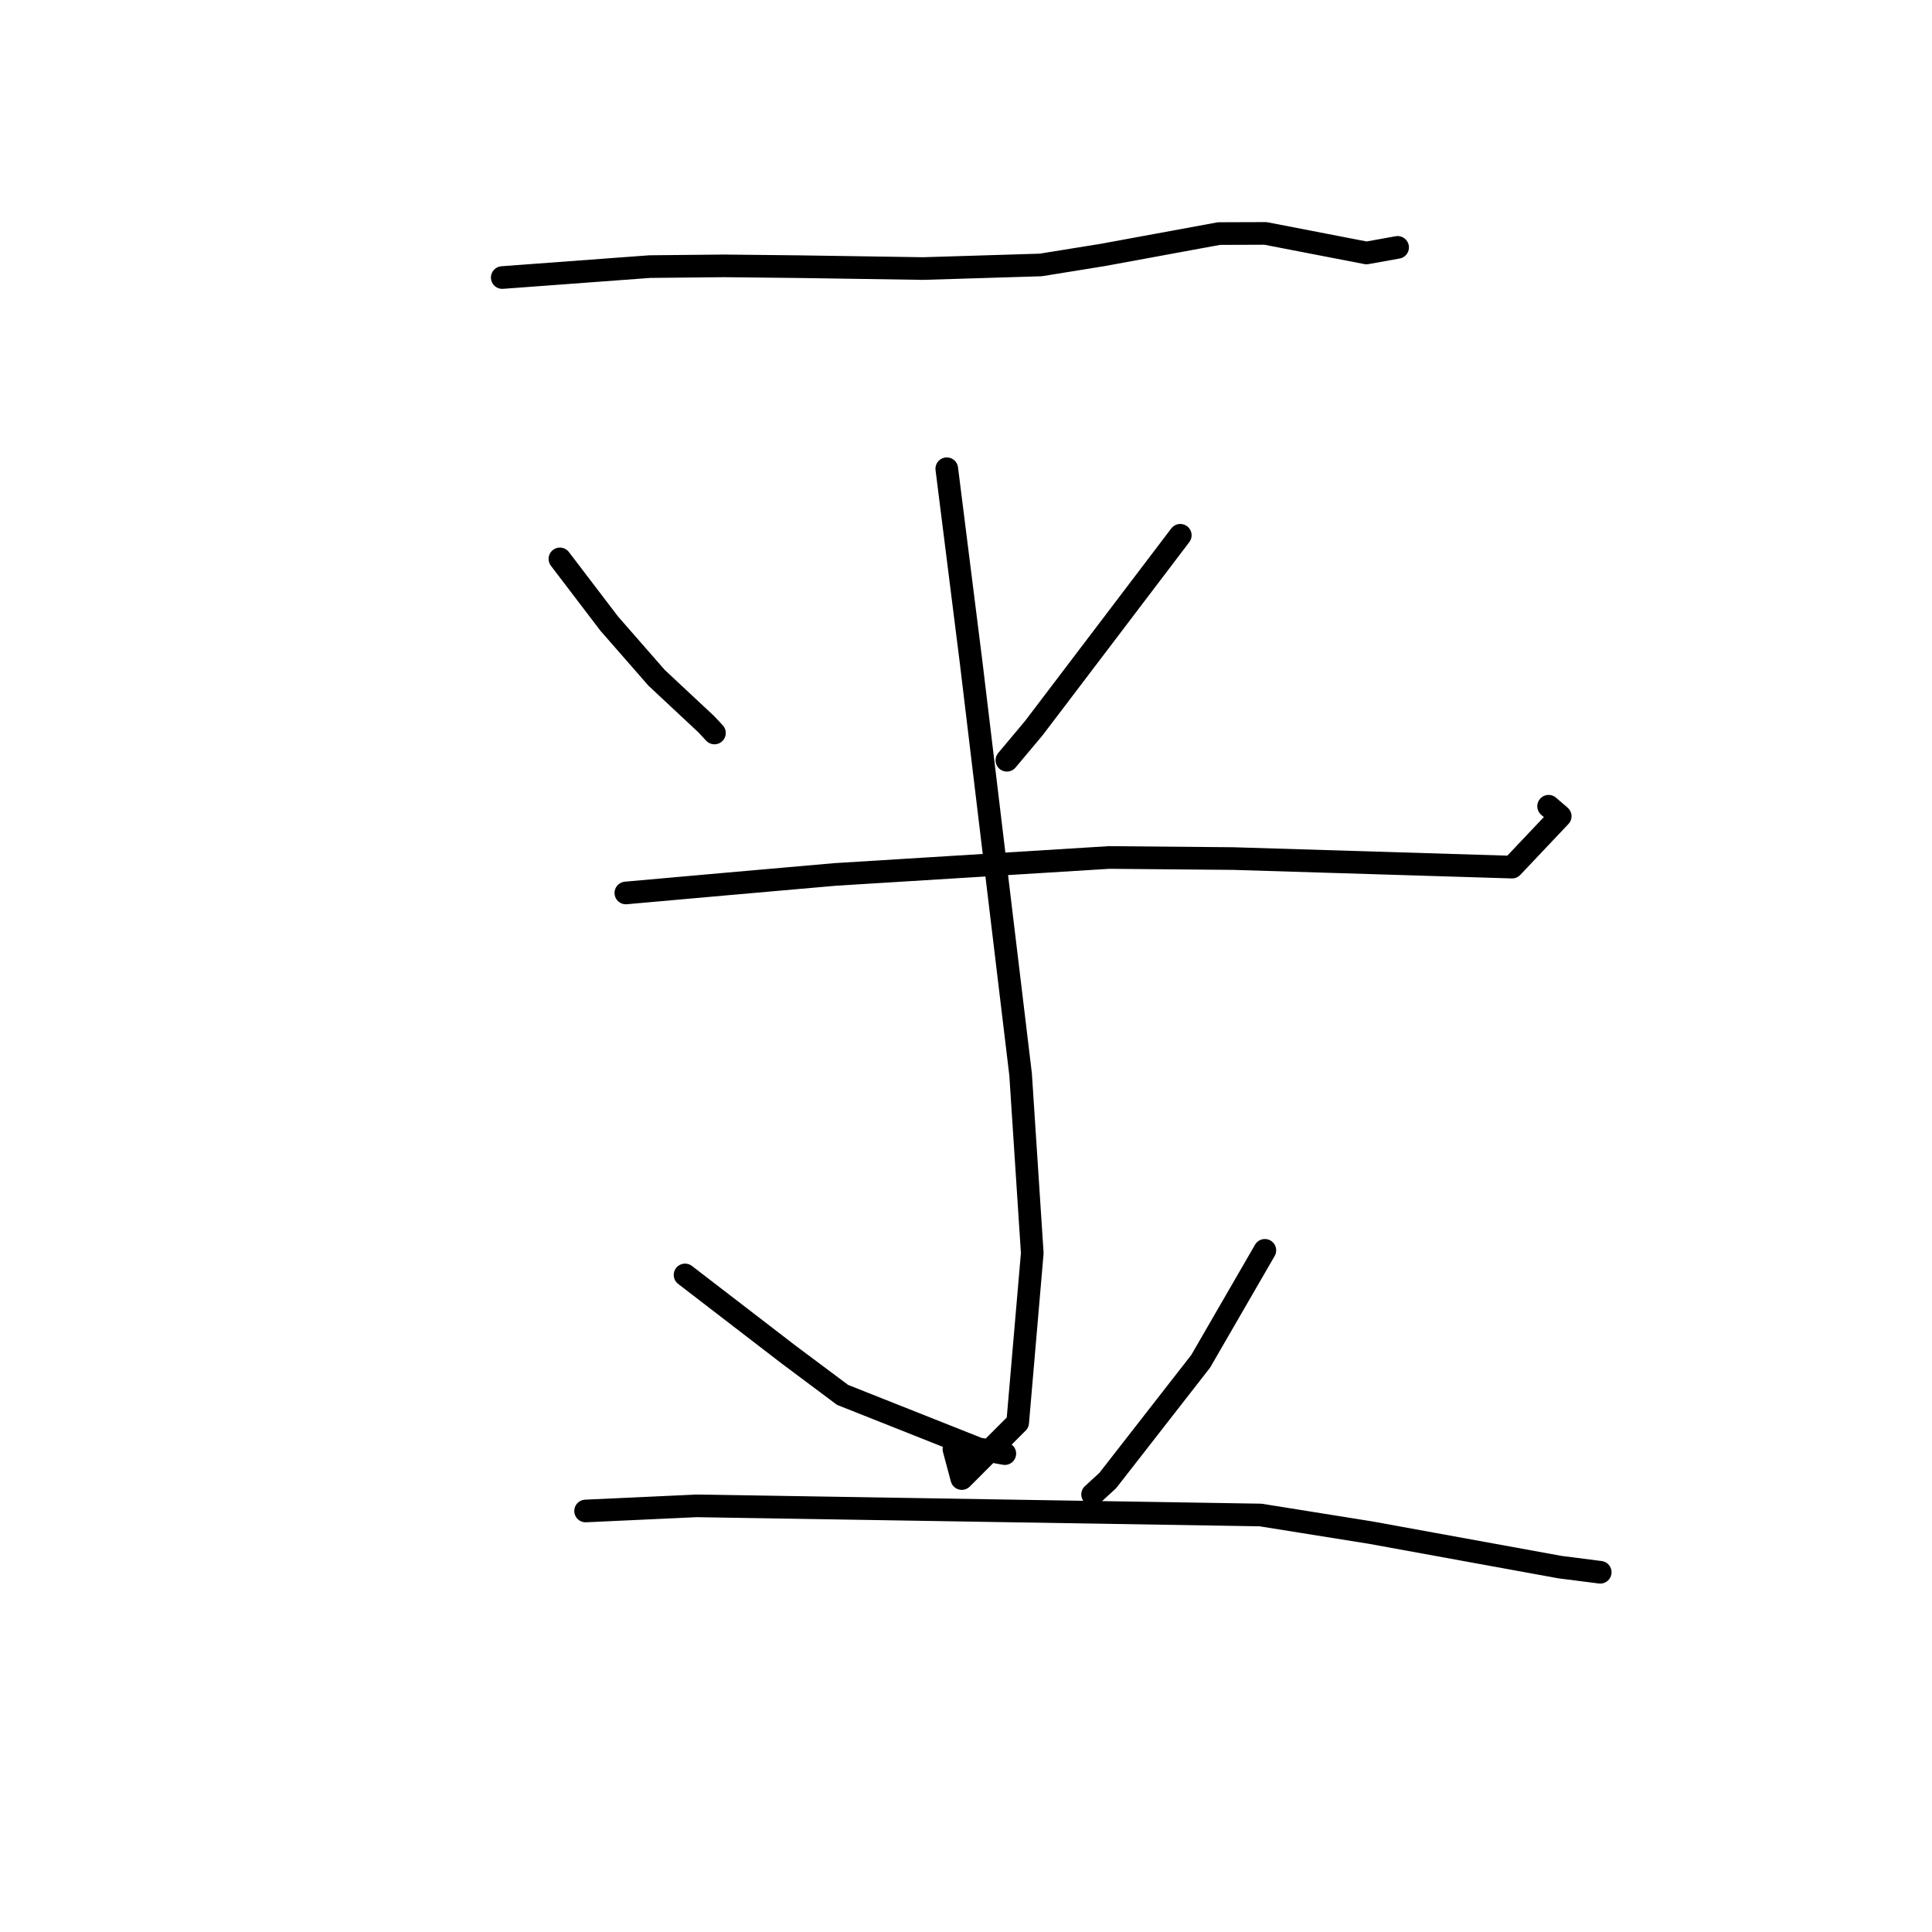 <?xml version="1.0" standalone="no"?>
    <svg width="256" height="256" xmlns="http://www.w3.org/2000/svg" version="1.1">
    <polyline stroke="black" stroke-width="3" stroke-linecap="round" fill="transparent" stroke-linejoin="round" points="66.551 36.775 86.109 35.326 95.938 35.229 105.865 35.334 122.335 35.584 137.908 35.107 146.075 33.79 161.52 30.95 167.685 30.929 181.071 33.52 184.915 32.829 185.191 32.78 " />
        <polyline stroke="black" stroke-width="3" stroke-linecap="round" fill="transparent" stroke-linejoin="round" points="74.19 74.057 80.721 82.625 87.01 89.82 93.584 95.962 94.669 97.124 " />
        <polyline stroke="black" stroke-width="3" stroke-linecap="round" fill="transparent" stroke-linejoin="round" points="156.394 70.927 136.991 96.477 133.416 100.738 " />
        <polyline stroke="black" stroke-width="3" stroke-linecap="round" fill="transparent" stroke-linejoin="round" points="82.929 118.322 96.412 117.121 110.649 115.869 146.971 113.621 163.411 113.765 200.357 114.897 206.737 108.154 205.198 106.83 " />
        <polyline stroke="black" stroke-width="3" stroke-linecap="round" fill="transparent" stroke-linejoin="round" points="125.453 62.109 128.678 87.758 135.235 142.366 136.78 166.047 134.849 188.497 127.442 195.914 126.4 192.019 " />
        <polyline stroke="black" stroke-width="3" stroke-linecap="round" fill="transparent" stroke-linejoin="round" points="90.773 168.935 104.474 179.472 111.643 184.829 129.638 191.972 133.144 192.611 " />
        <polyline stroke="black" stroke-width="3" stroke-linecap="round" fill="transparent" stroke-linejoin="round" points="167.601 165.676 159.096 180.38 146.78 196.182 144.775 198.022 " />
        <polyline stroke="black" stroke-width="3" stroke-linecap="round" fill="transparent" stroke-linejoin="round" points="77.595 200.212 92.285 199.533 167.026 200.745 181.588 203.075 206.695 207.65 212.024 208.331 212.038 208.333 " />
        </svg>